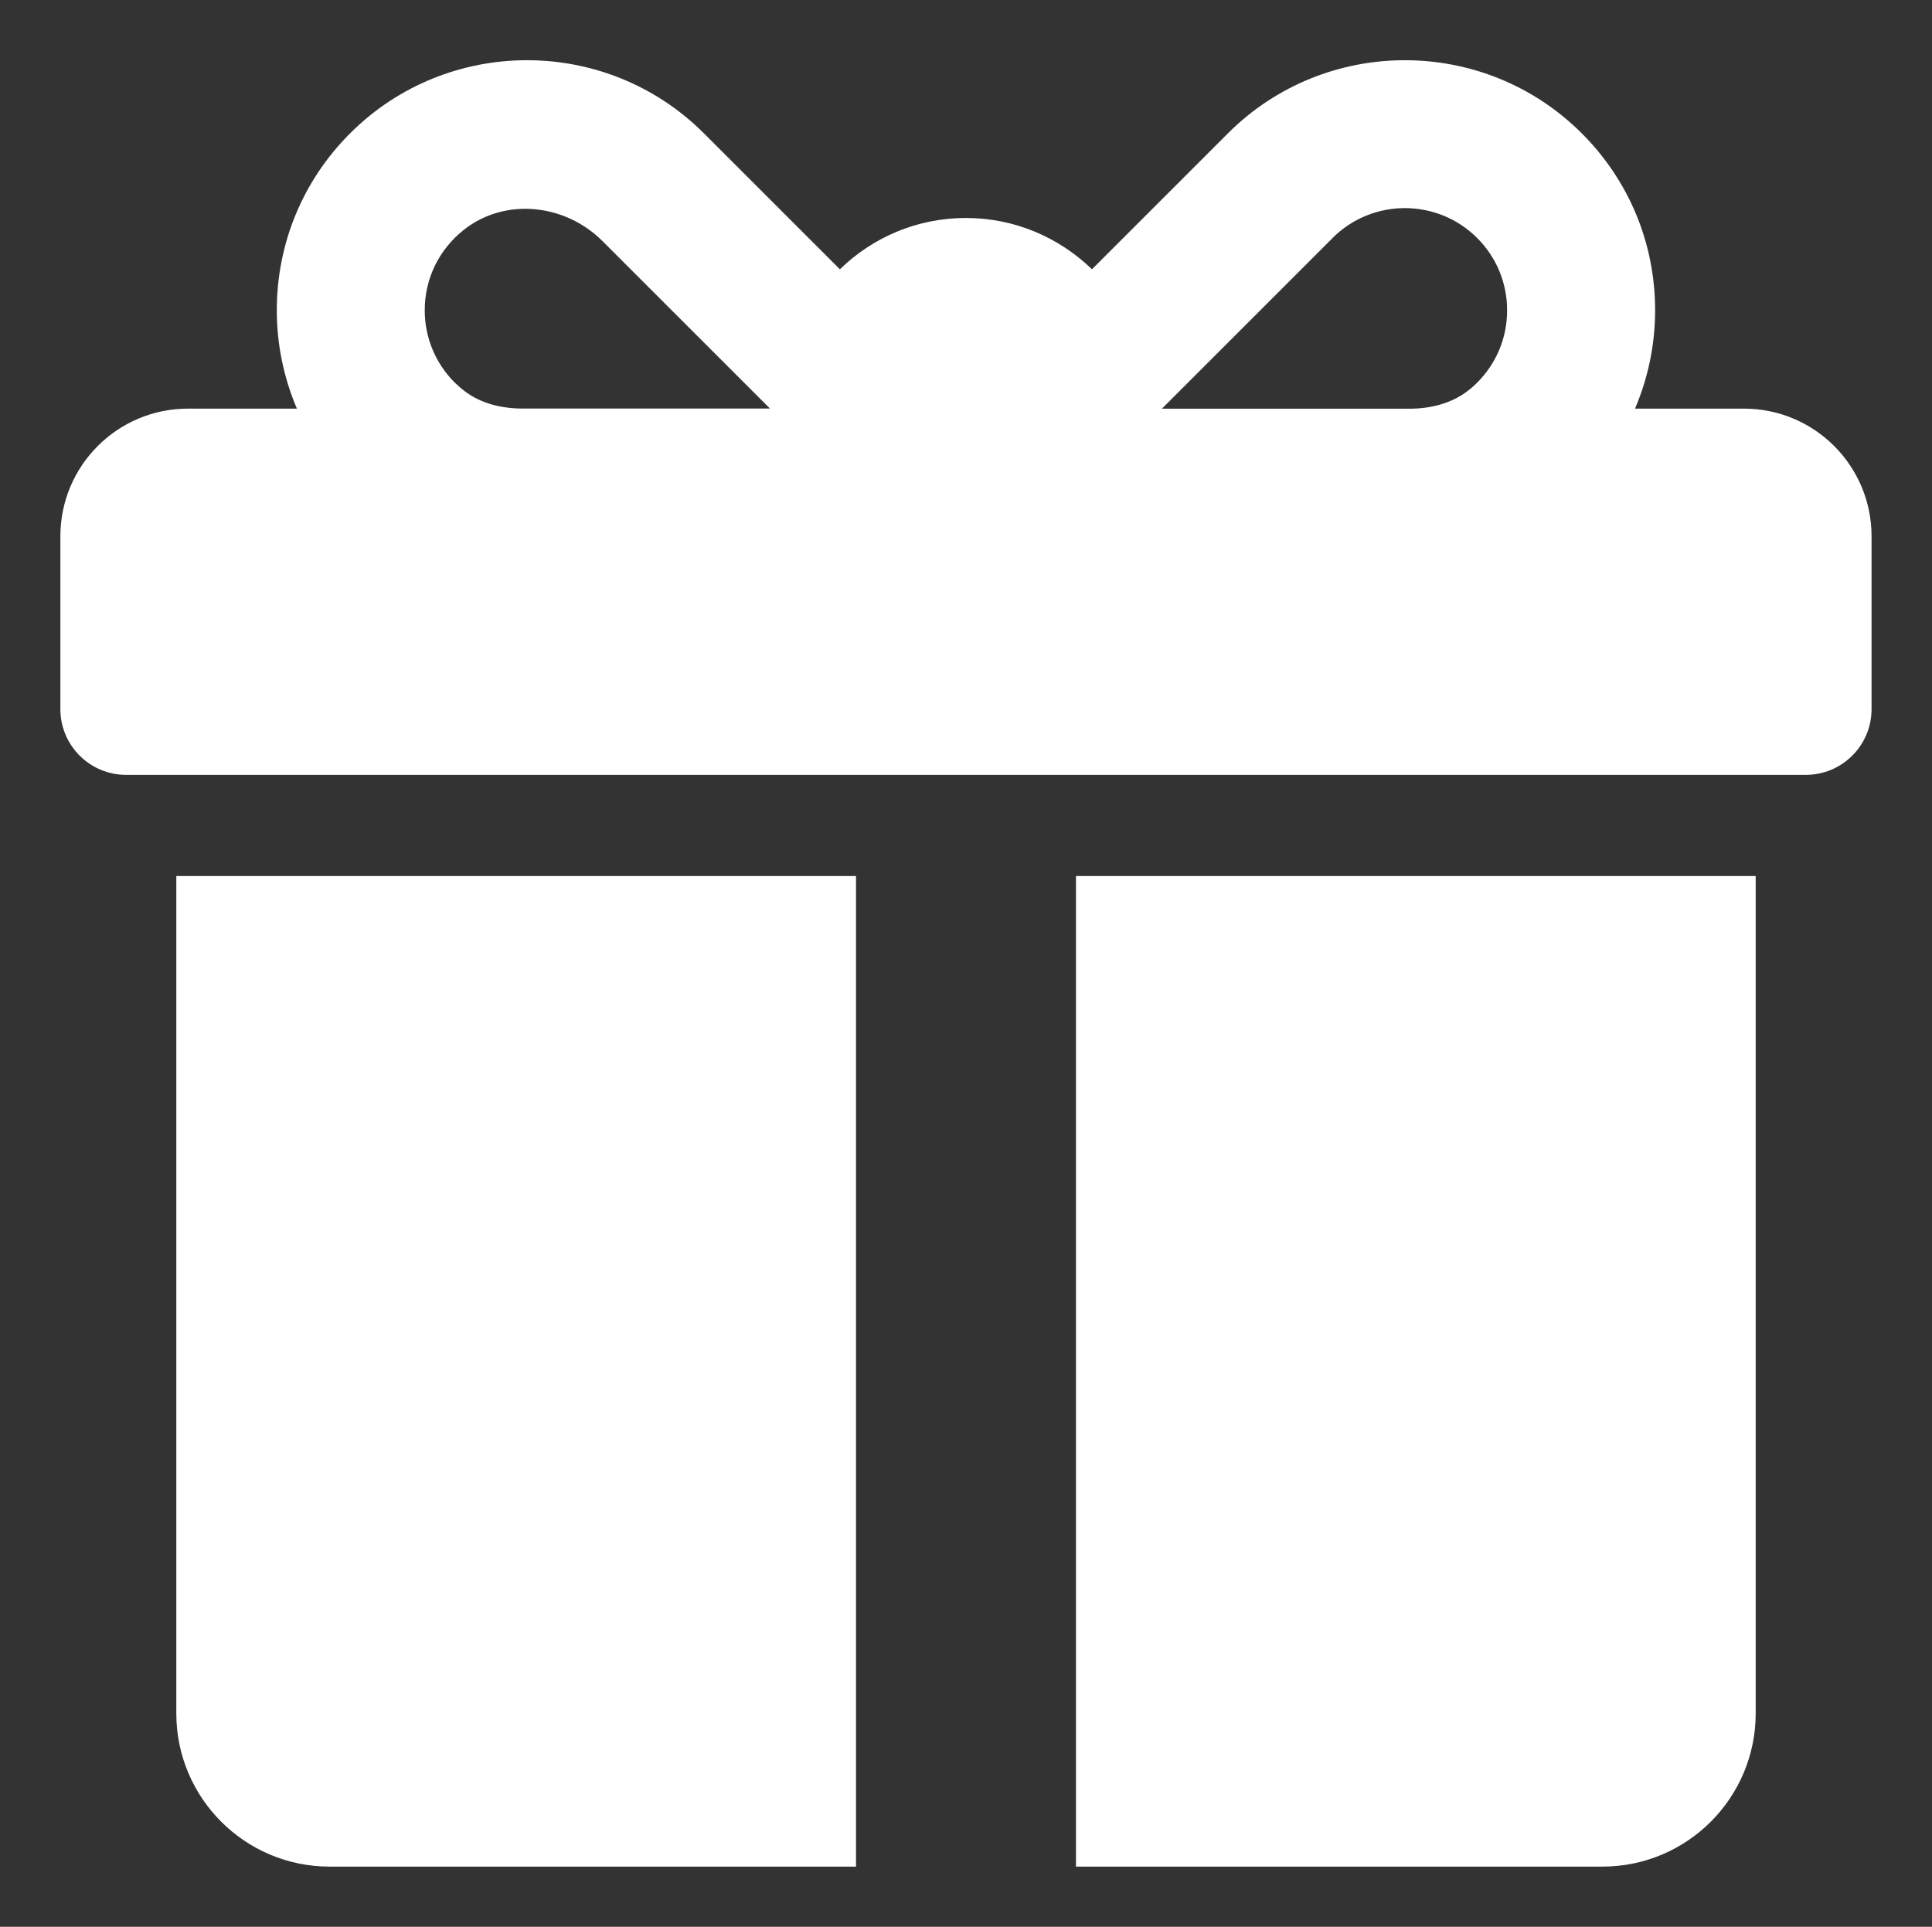 <?xml version="1.0" encoding="UTF-8"?>
<svg id="Layer_1" data-name="Layer 1" xmlns="http://www.w3.org/2000/svg" viewBox="0 0 256.64 256">
  <rect x="0" y="0" width="256.64" height="256" fill="#333333" stroke="none"/>
  <defs>
    <style>
      .cls-1 {
        fill: #fff;
      }
    </style>
  </defs>
  <path class="cls-1" d="m231.65,54.29h-14.46c1.74-4.08,2.67-8.5,2.67-13.07,0-8.88-3.46-17.23-9.74-23.5-12.96-12.96-34.05-12.96-47.01,0l-18.06,18.06c-4.33-4.21-10.23-6.82-16.74-6.82s-12.42,2.6-16.74,6.82l-18.06-18.06c-12.96-12.96-34.05-12.96-47.01,0-6.28,6.28-9.73,14.63-9.73,23.5,0,4.57.93,8.99,2.67,13.07h-14.46c-9.37,0-16.96,7.59-16.96,16.96v22.96c0,4.83,3.91,8.74,8.74,8.74h223.11c4.83,0,8.74-3.91,8.74-8.74v-22.96c0-9.37-7.59-16.96-16.96-16.96Zm-54.64-22.67c5.3-5.29,13.91-5.3,19.21,0,2.57,2.57,3.98,5.98,3.98,9.61s-1.41,7.04-3.98,9.61c-.43.43-.89.83-1.38,1.19-2.16,1.62-4.91,2.27-7.61,2.27h-32.89l22.67-22.67Zm-116.61,19.21c-2.56-2.57-3.98-5.98-3.98-9.61,0-4.17,1.86-8.05,5.2-10.69,5.48-4.33,13.46-3.45,18.4,1.49l22.26,22.26h-32.89c-2.7,0-5.45-.64-7.61-2.27-.48-.36-.94-.76-1.38-1.19Z"/>
  <path class="cls-1" d="m23.42,227.64c0,11.24,9.12,20.36,20.36,20.36h69.93V116.39H23.42v111.25Z"/>
  <path class="cls-1" d="m142.93,248h69.93c11.24,0,20.36-9.12,20.36-20.36v-111.25h-90.29v131.61Z"/>
</svg>